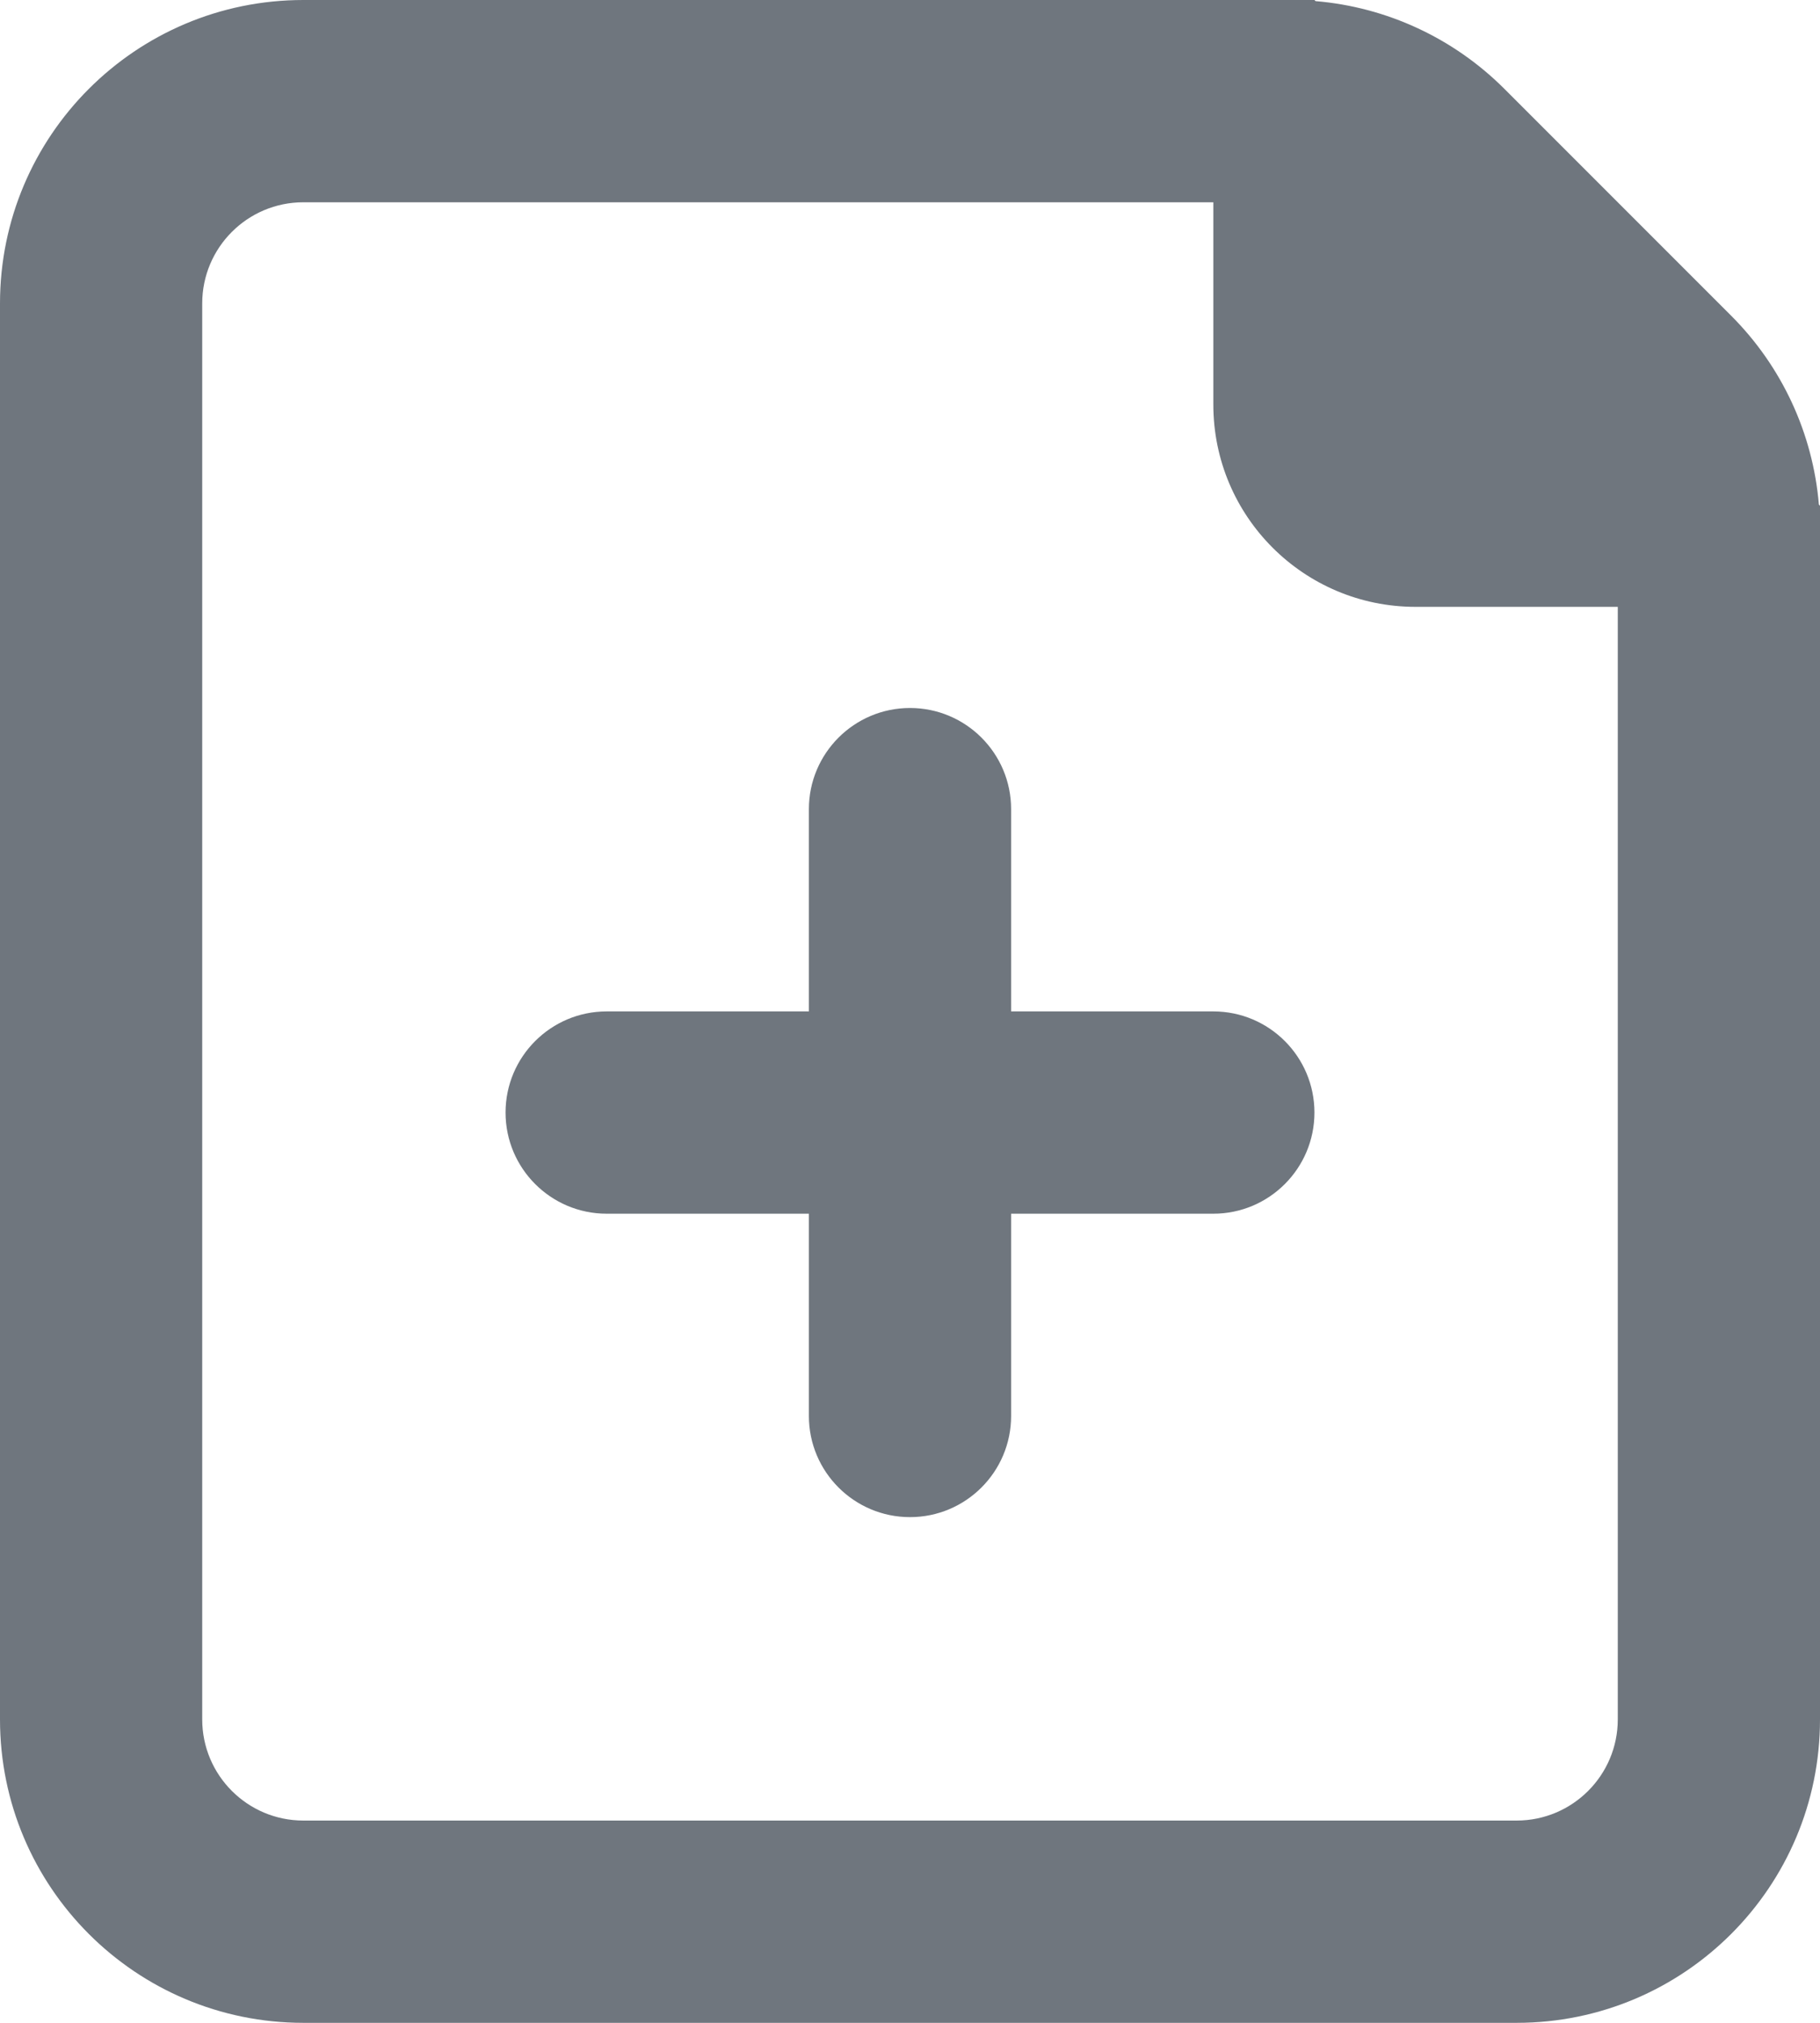 <?xml version="1.0" encoding="UTF-8"?>
<svg width="18px" height="20px" viewBox="0 0 18 20" version="1.1" xmlns="http://www.w3.org/2000/svg" xmlns:xlink="http://www.w3.org/1999/xlink">
    <title>UI icon/file_add/light</title>
    <g id="👀-Icons" stroke="none" stroke-width="1" fill="none" fill-rule="evenodd">
        <g id="Union" transform="translate(-3, -2)" fill="#6F767E">
            <path d="M21,19 C21,20.657 19.657,22 18,22 L6,22 C4.343,22 3,20.657 3,19 L3,5 C3,3.343 4.343,2 6,2 L16,2 L16.011,2.011 C16.714,2.07 17.376,2.376 17.879,2.879 L20.121,5.121 C20.624,5.624 20.93,6.286 20.989,6.989 L21,7 L21,19 Z M18,20 L6,20 C5.448,20 5,19.552 5,19 L5,5 C5,4.448 5.448,4 6,4 L15,4 L15,6 C15,7.105 15.895,8 17,8 L19,8 L19,19 C19,19.552 18.552,20 18,20 Z"></path>
            <path d="M13,10 C13,9.448 12.552,9 12,9 C11.448,9 11,9.448 11,10 L11,12 L9,12 C8.448,12 8,12.448 8,13 C8,13.552 8.448,14 9,14 L11,14 L11,16 C11,16.552 11.448,17 12,17 C12.552,17 13,16.552 13,16 L13,14 L15,14 C15.552,14 16,13.552 16,13 C16,12.448 15.552,12 15,12 L13,12 L13,10 Z" fill-rule="nonzero"></path>
        </g>
    </g>
</svg>